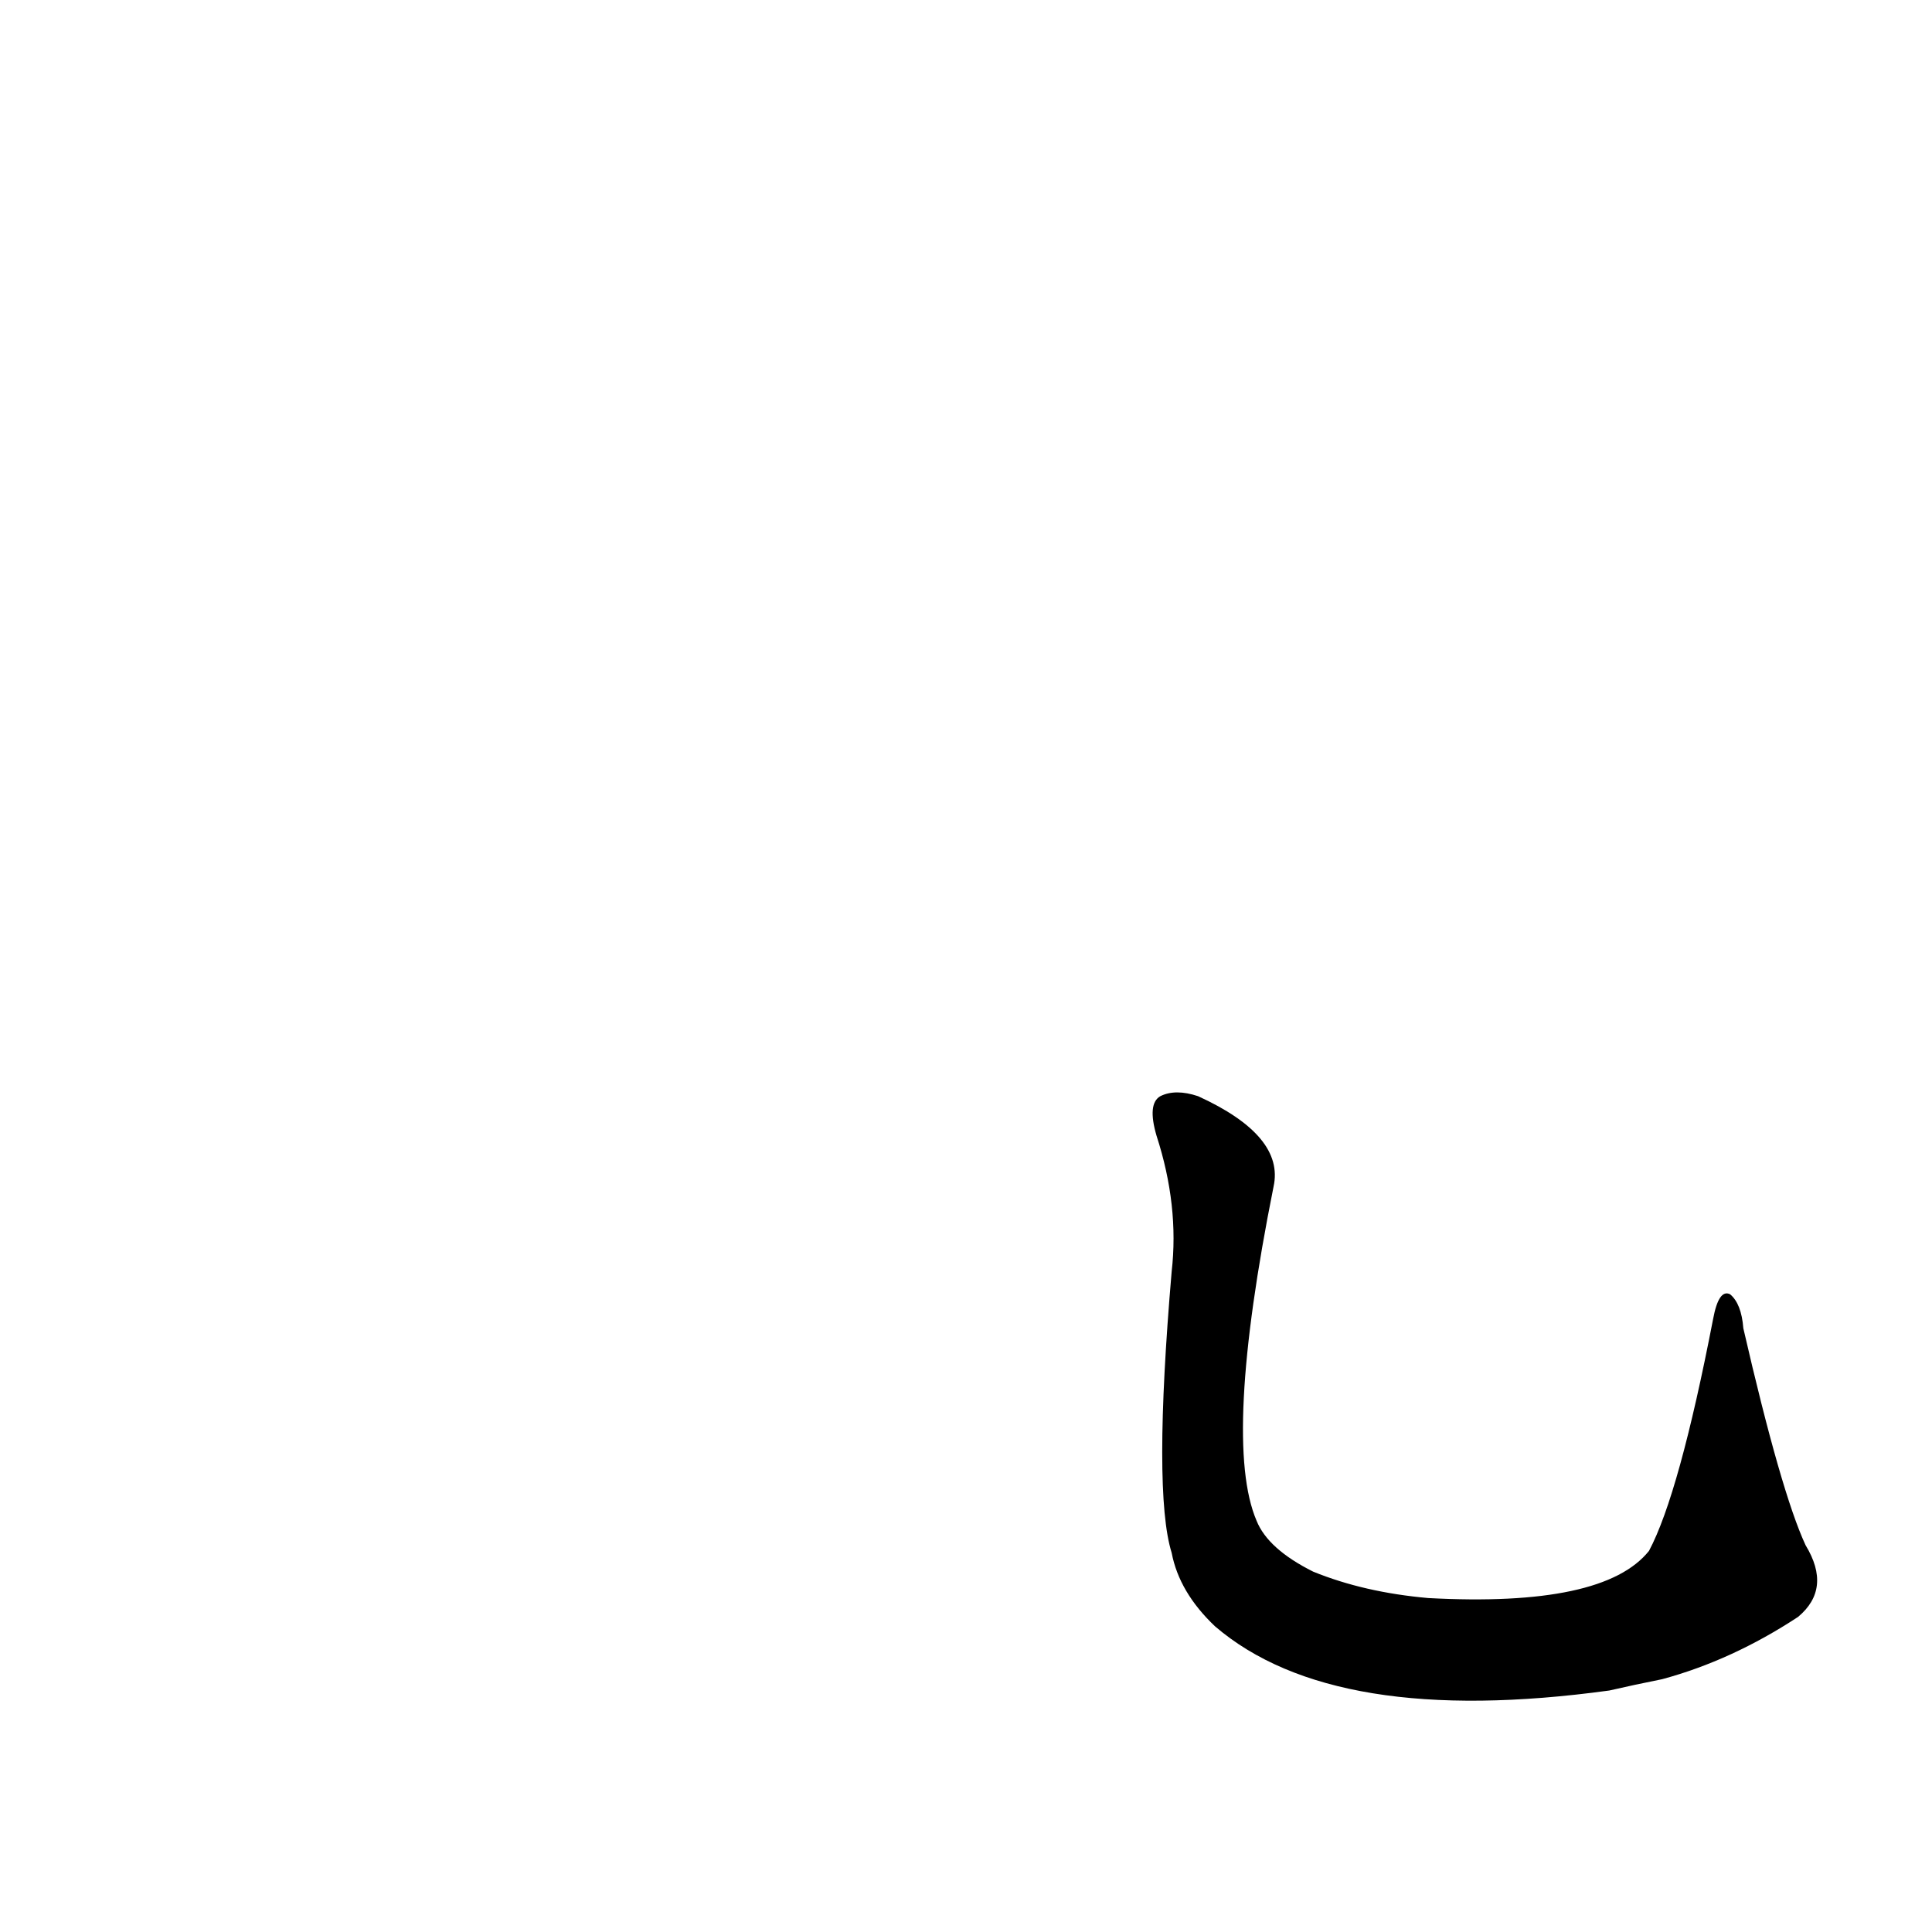 <?xml version='1.0' encoding='utf-8'?>
<svg xmlns="http://www.w3.org/2000/svg" version="1.1" viewBox="0 0 1024 1024"><g transform="scale(1, -1) translate(0, -900)"><path d="M 957 81 Q 944 109 924 196 Q 923 209 917 214 Q 911 217 908 201 Q 890 108 874 78 Q 850 48 757 53 Q 723 56 696 67 Q 672 79 666 94 Q 648 136 675 271 Q 681 298 635 319 Q 623 323 615 319 Q 608 315 613 298 Q 625 261 621 226 Q 611 109 621 77 Q 625 56 644 38 Q 707 -16 853 4 Q 866 7 881 10 Q 918 20 953 43 Q 971 58 957 81 Z" fill="black" /></g></svg>
